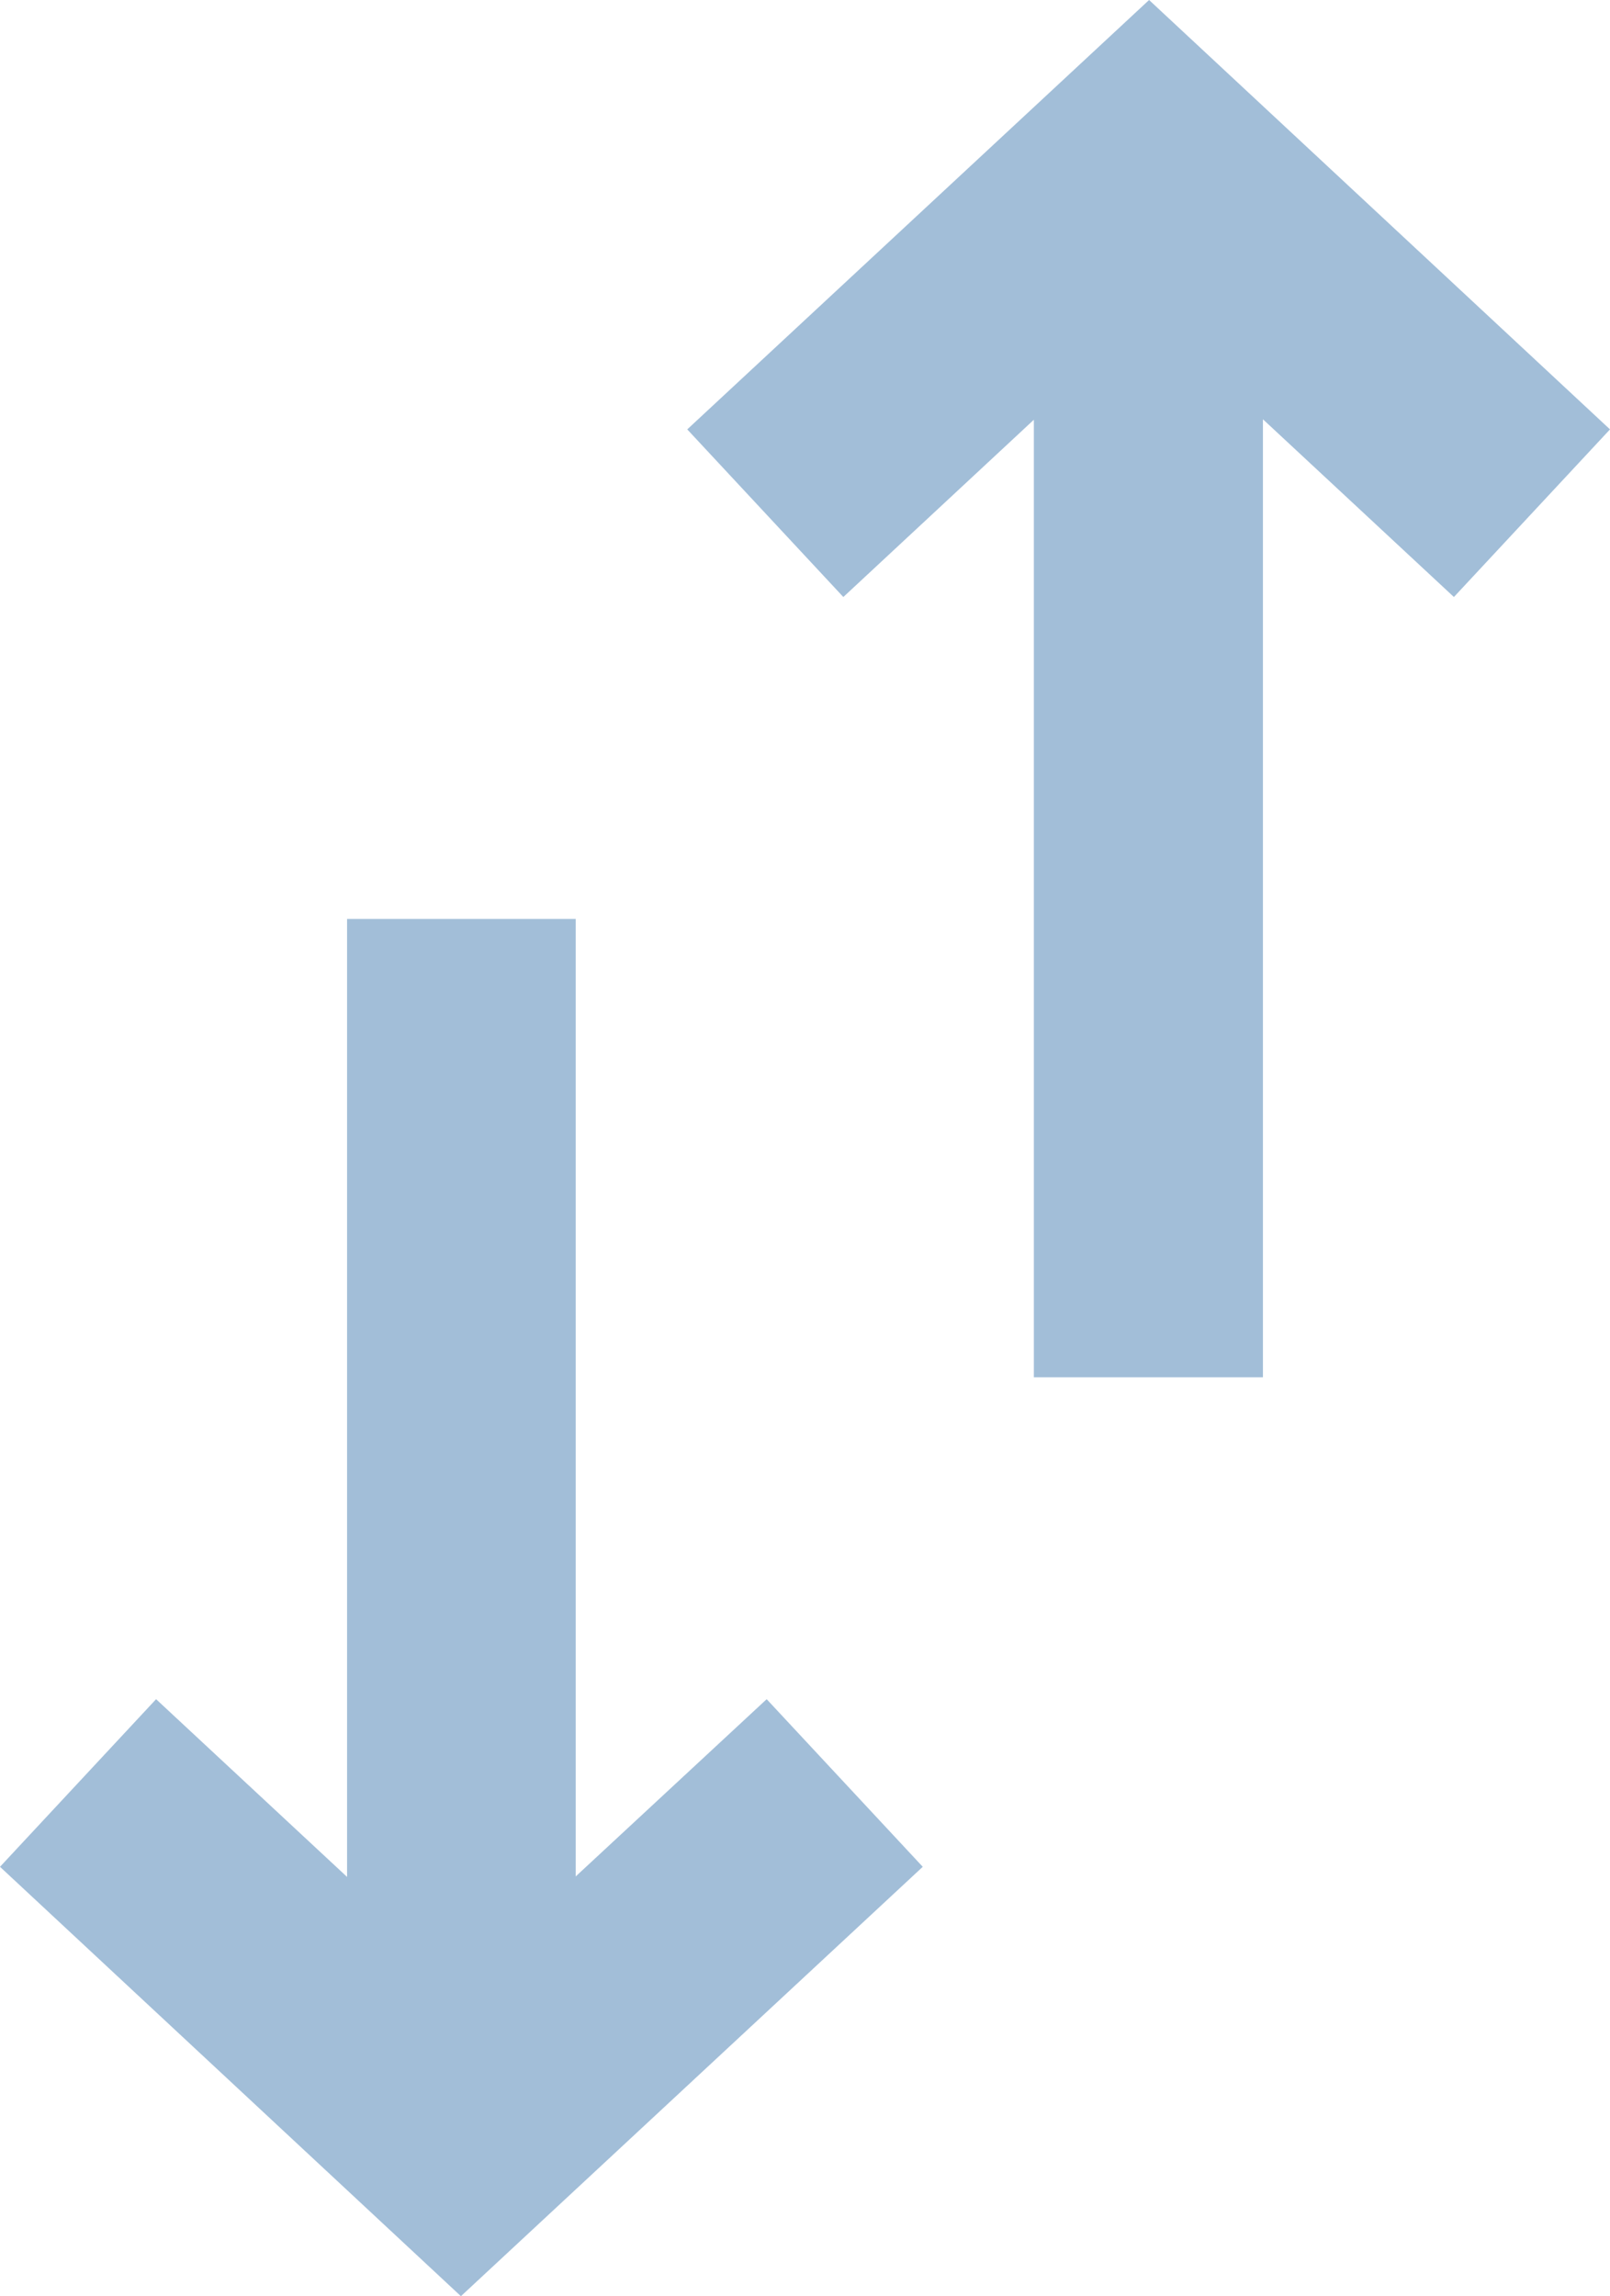 <svg xmlns="http://www.w3.org/2000/svg" viewBox="0 0 35.07 50"><title>icon-operational-hierarchy</title><polygon points="12.54 40.86 12.54 20.01 7.56 20.01 7.56 40.87 3.4 37 0 40.65 10.04 50 20.1 40.65 16.7 37 12.54 40.86" fill="#a2bed8"/><polygon points="35.07 9.35 25.03 0 14.97 9.35 18.37 13 22.52 9.14 22.52 29.99 27.51 29.99 27.51 9.13 31.67 13 35.07 9.35" fill="#a2bed8"/></svg>